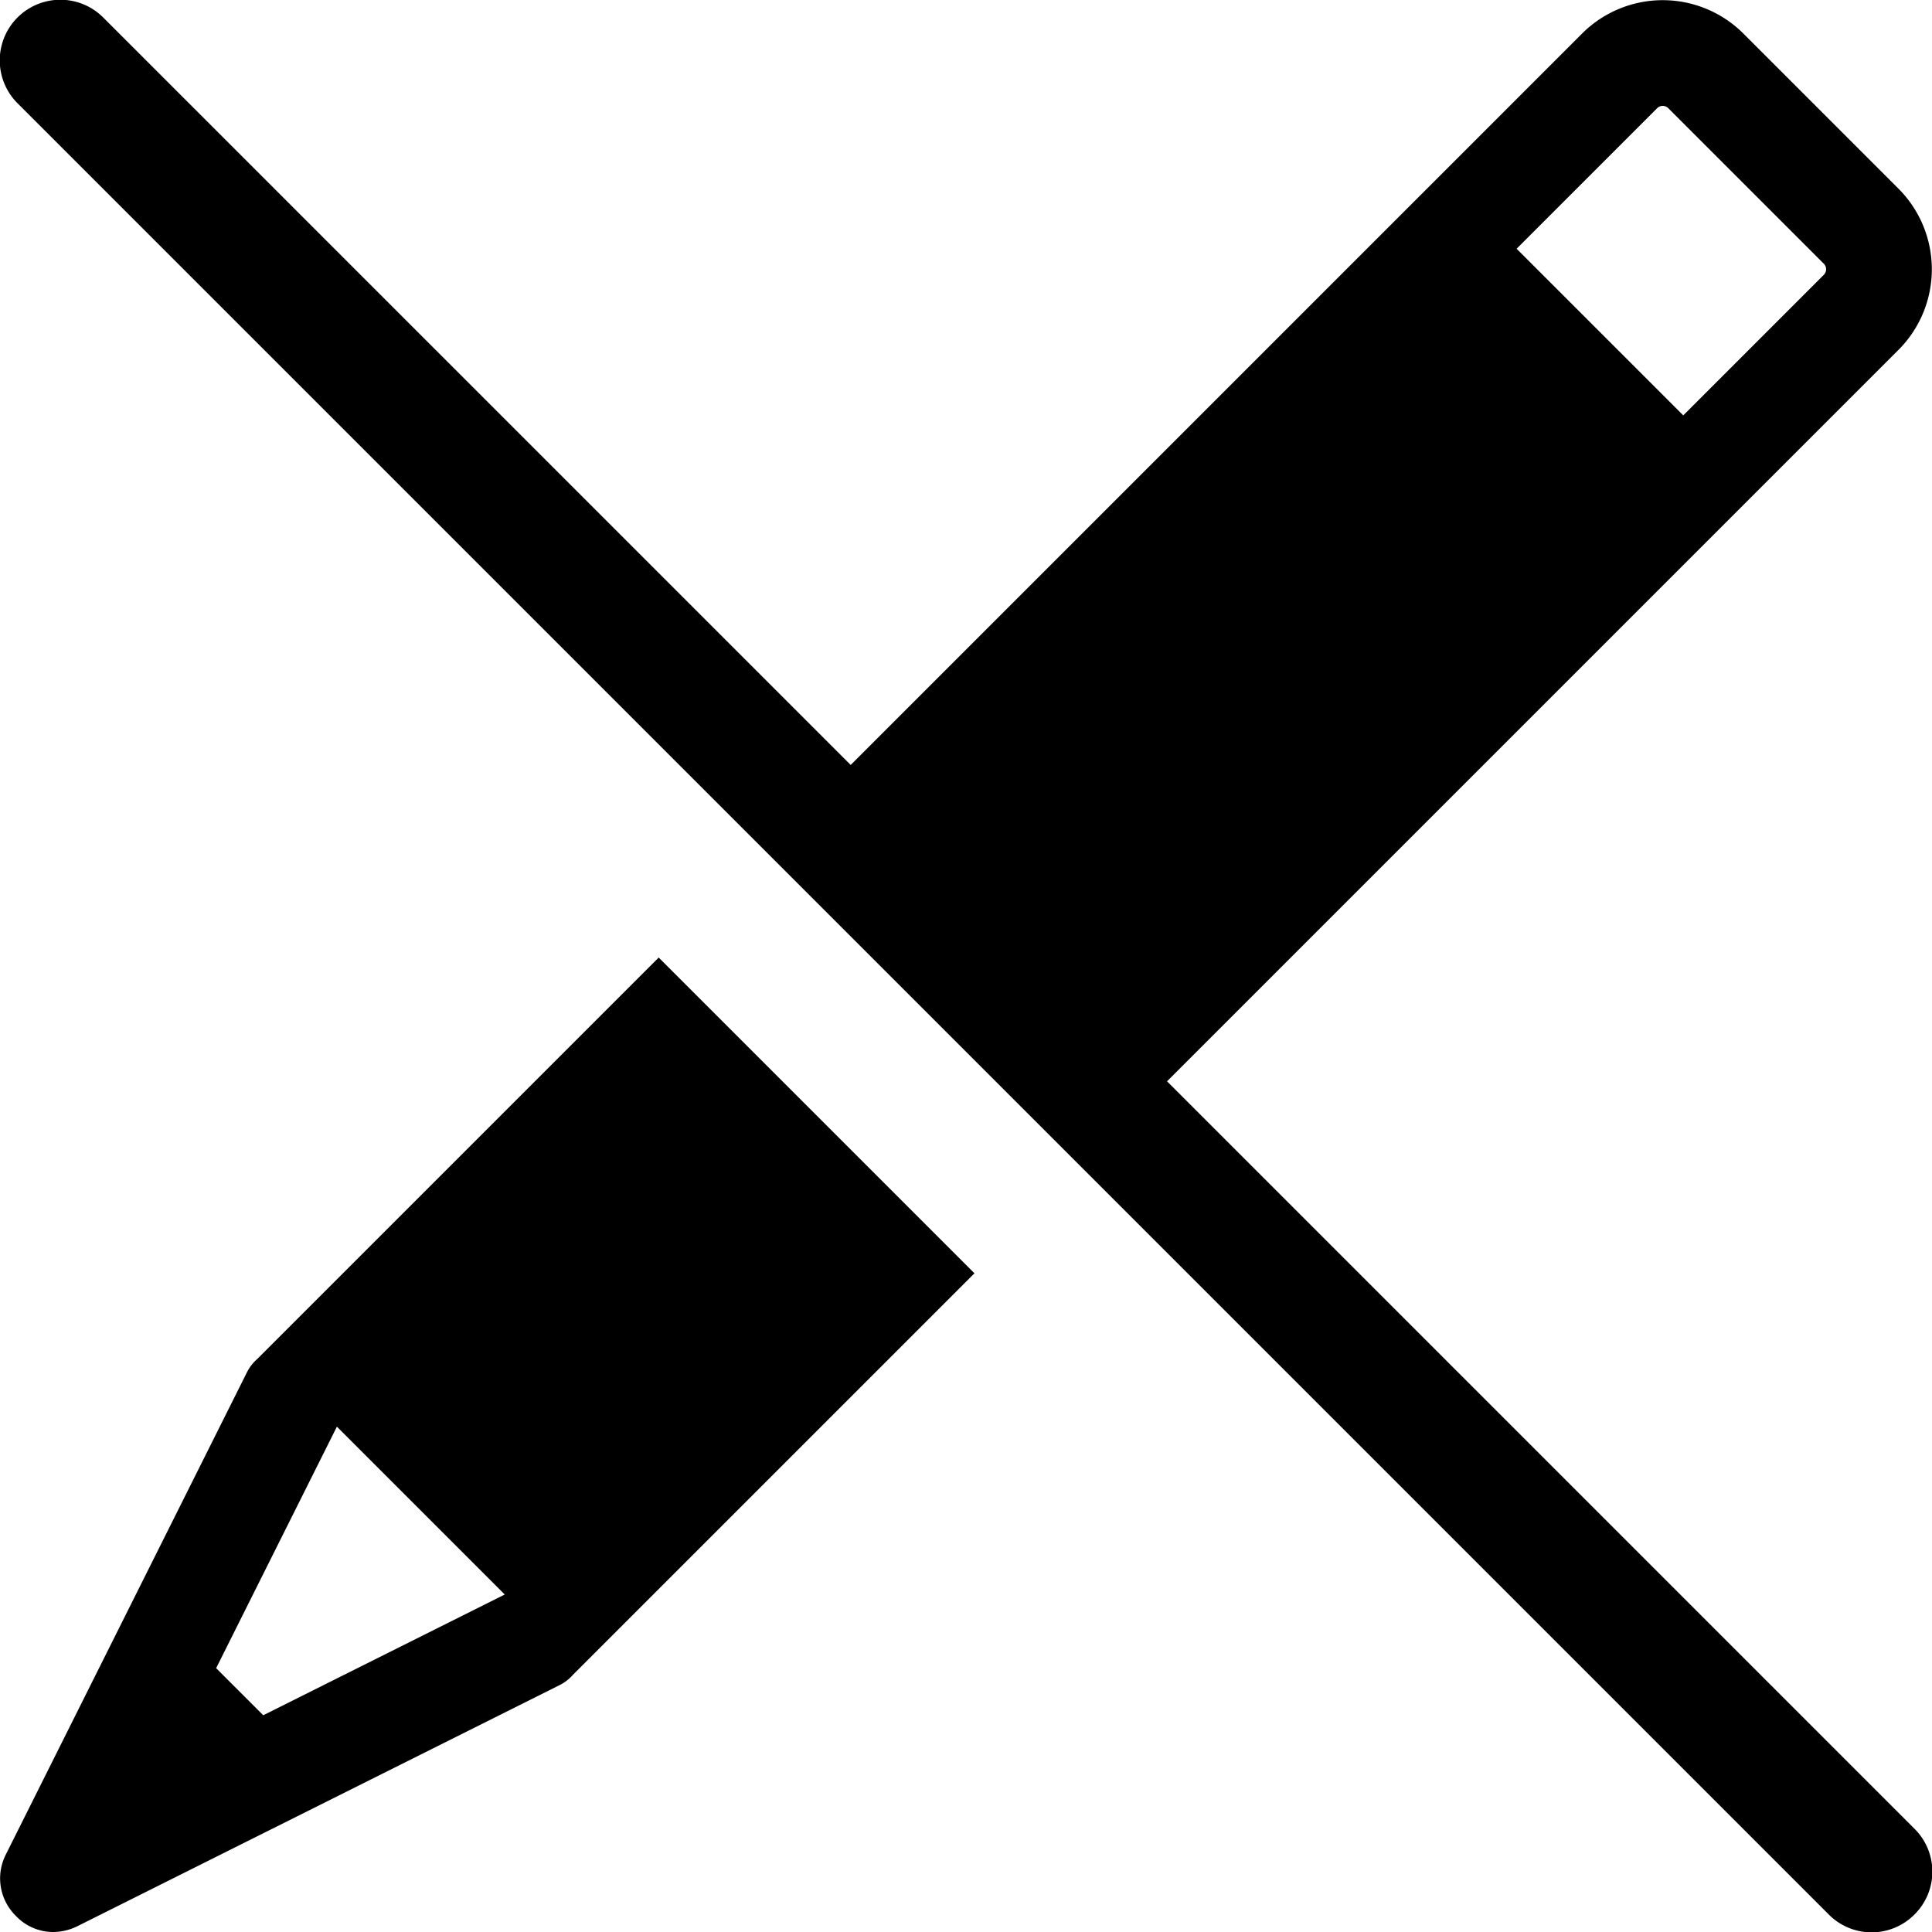 <svg id="ico-edit-unavailable-32" xmlns="http://www.w3.org/2000/svg" width="32" height="32" viewBox="0 0 32 32"><path id="ico-edit-unavailable-32-2" data-name="ico-edit-unavailable-32" d="M4.26,22.51a.72.72,0,0,0-.17.22l-4,8a.87.87,0,0,0,.17,1A.85.85,0,0,0,.88,32a.92.92,0,0,0,.39-.09l8-4a.72.72,0,0,0,.22-.17l6.65-6.65-5.23-5.23Zm4.1,3.9-4,2-.78-.78,2-4,0,0,2.76,2.76Zm23.35,3.88L19.33,17.91,31.45,5.79a1.89,1.89,0,0,0,0-2.66L28.87.55a1.89,1.89,0,0,0-2.66,0L14.09,12.67,1.71.29A1,1,0,0,0,.29,1.71l30,30a1,1,0,0,0,1.42,0A1,1,0,0,0,31.71,30.29ZM27.45,1.79a.13.13,0,0,1,.18,0l2.58,2.58a.13.13,0,0,1,0,.18L27.88,6.88,25.12,4.12Z"/></svg>